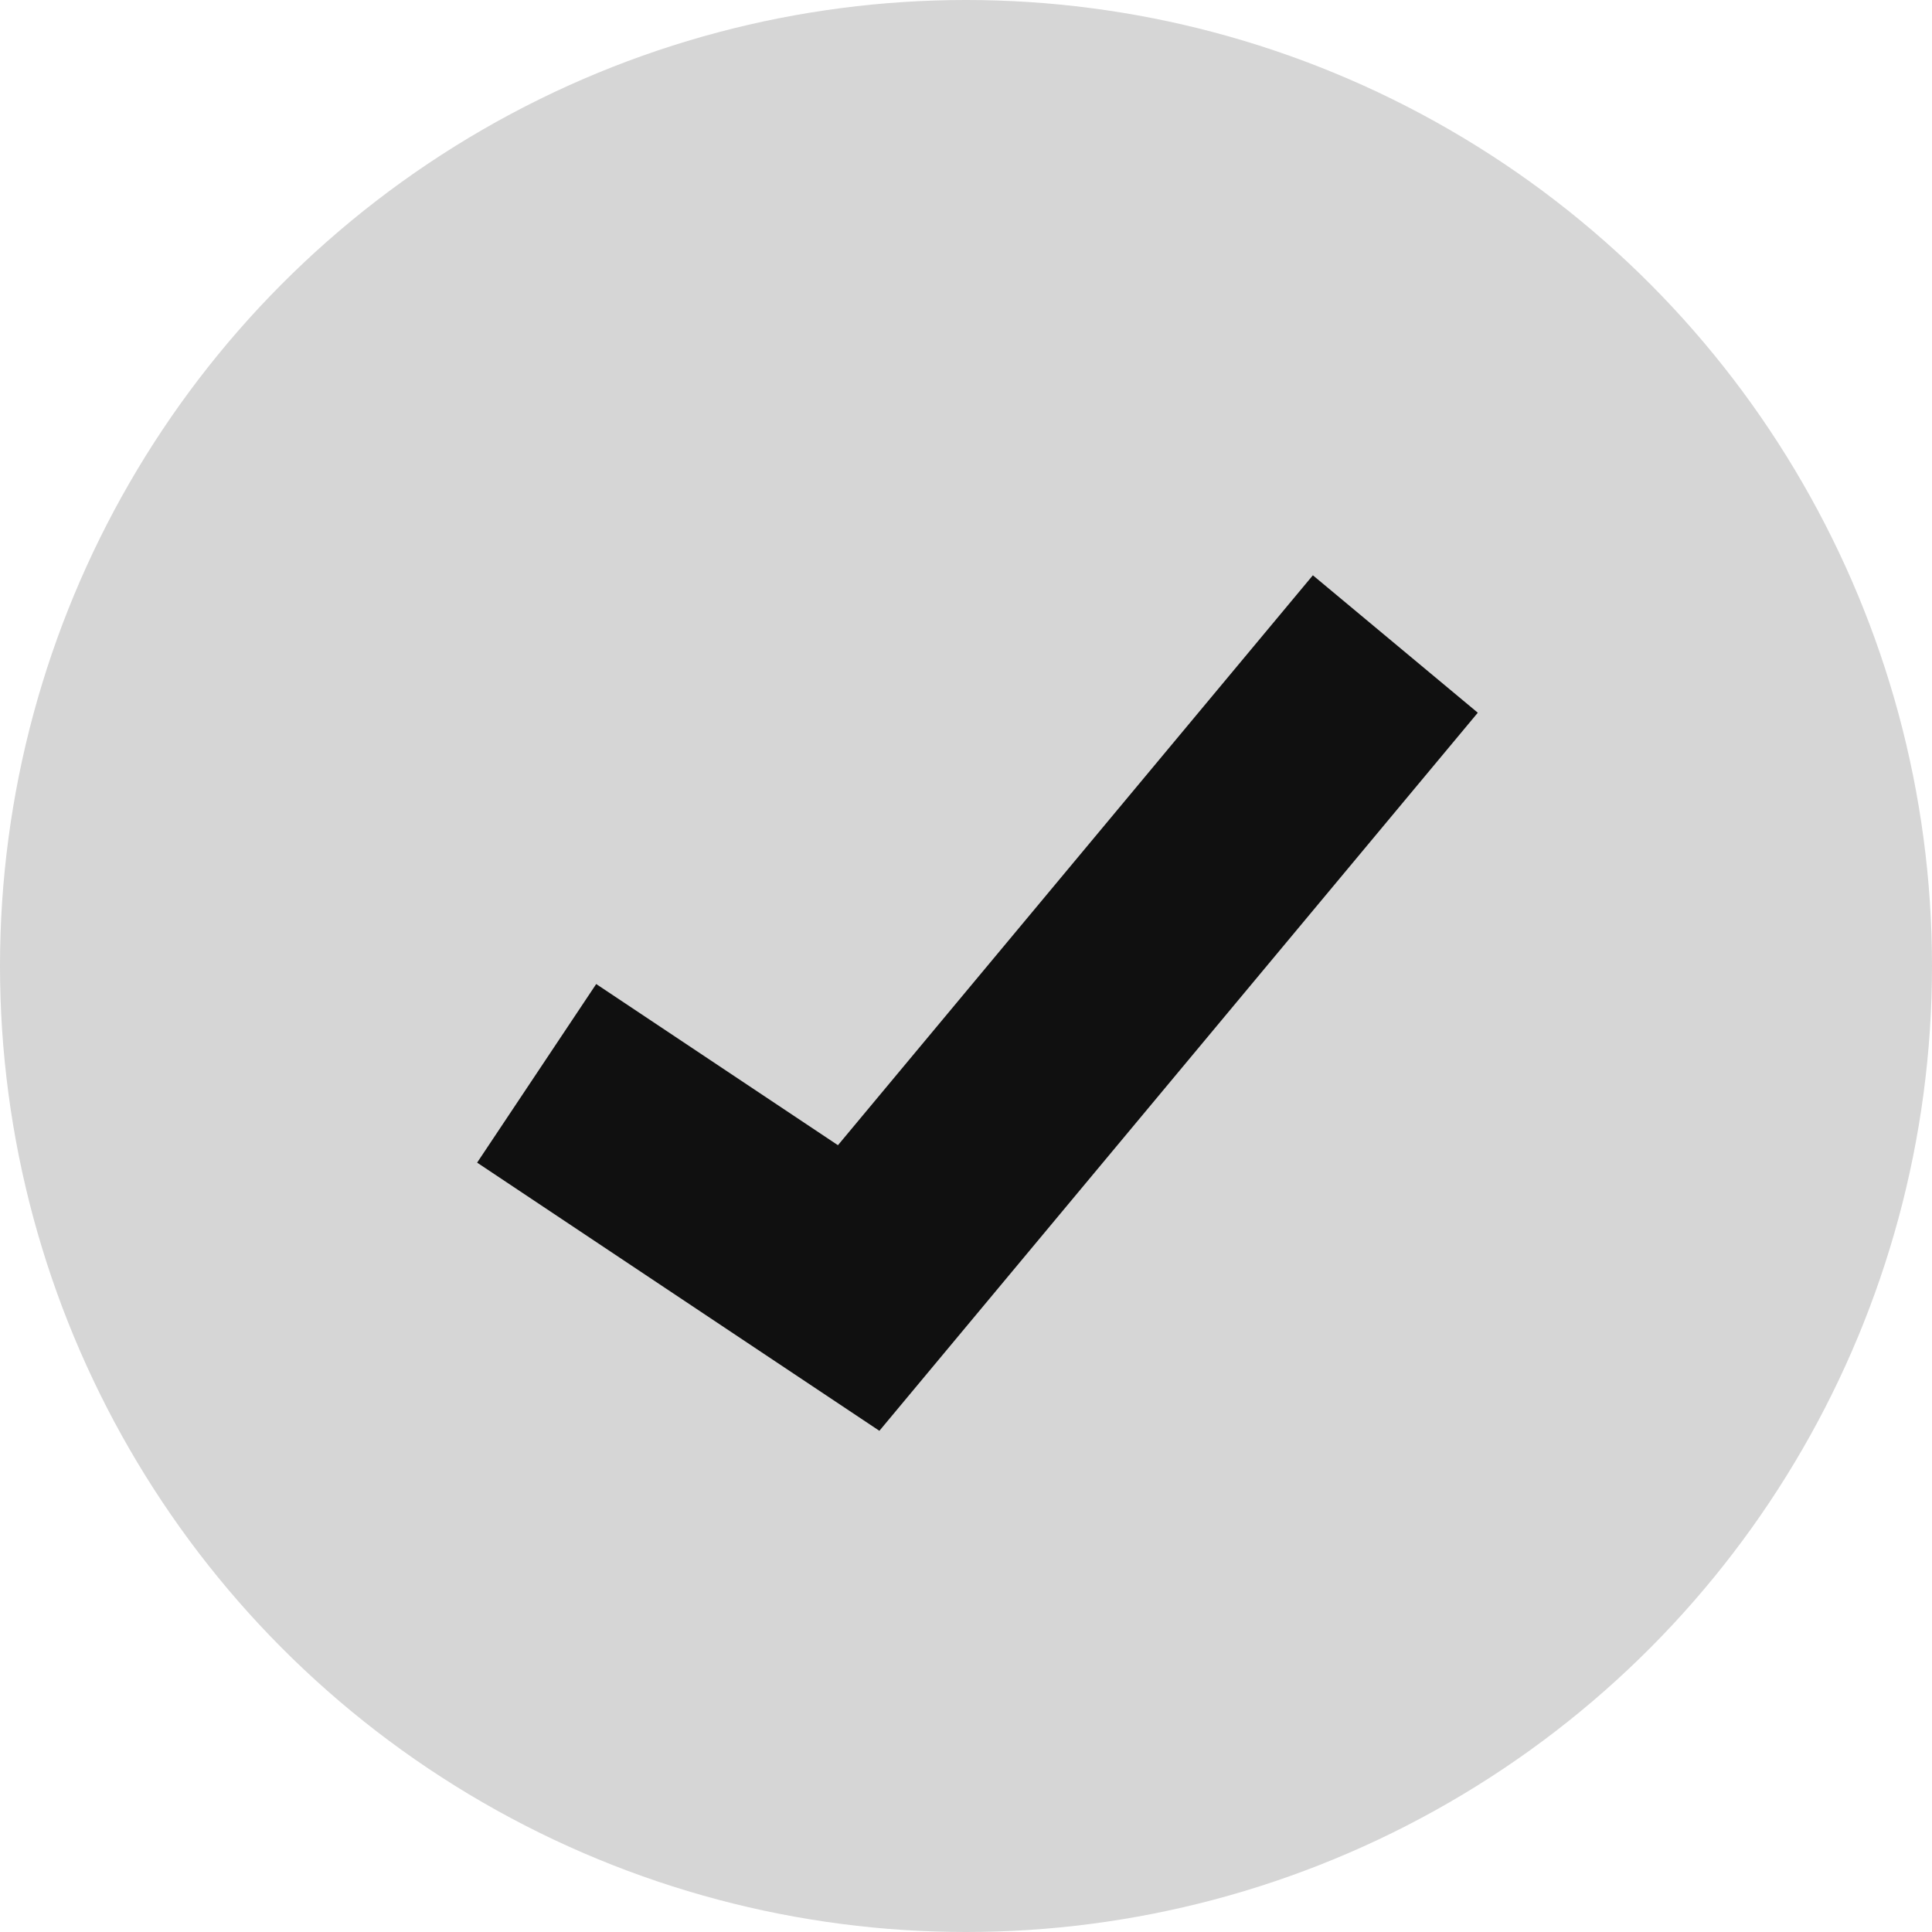 <svg xmlns="http://www.w3.org/2000/svg" xmlns:xlink="http://www.w3.org/1999/xlink" width="18" height="18" viewBox="0 0 18 18"><defs><clipPath id="a"><rect width="18" height="18" fill="none"/></clipPath><clipPath id="b"><rect width="9.323" height="7.971" fill="none"/></clipPath></defs><g clip-path="url(#a)"><circle cx="9" cy="9" r="9" fill="#d6d6d6"/><g transform="translate(4.445 5.36)" clip-path="url(#b)"><path d="M276,251l3,2,5-6" transform="translate(-275.445 -246.36)" fill="none" stroke="#101010" stroke-width="2"/></g></g></svg>